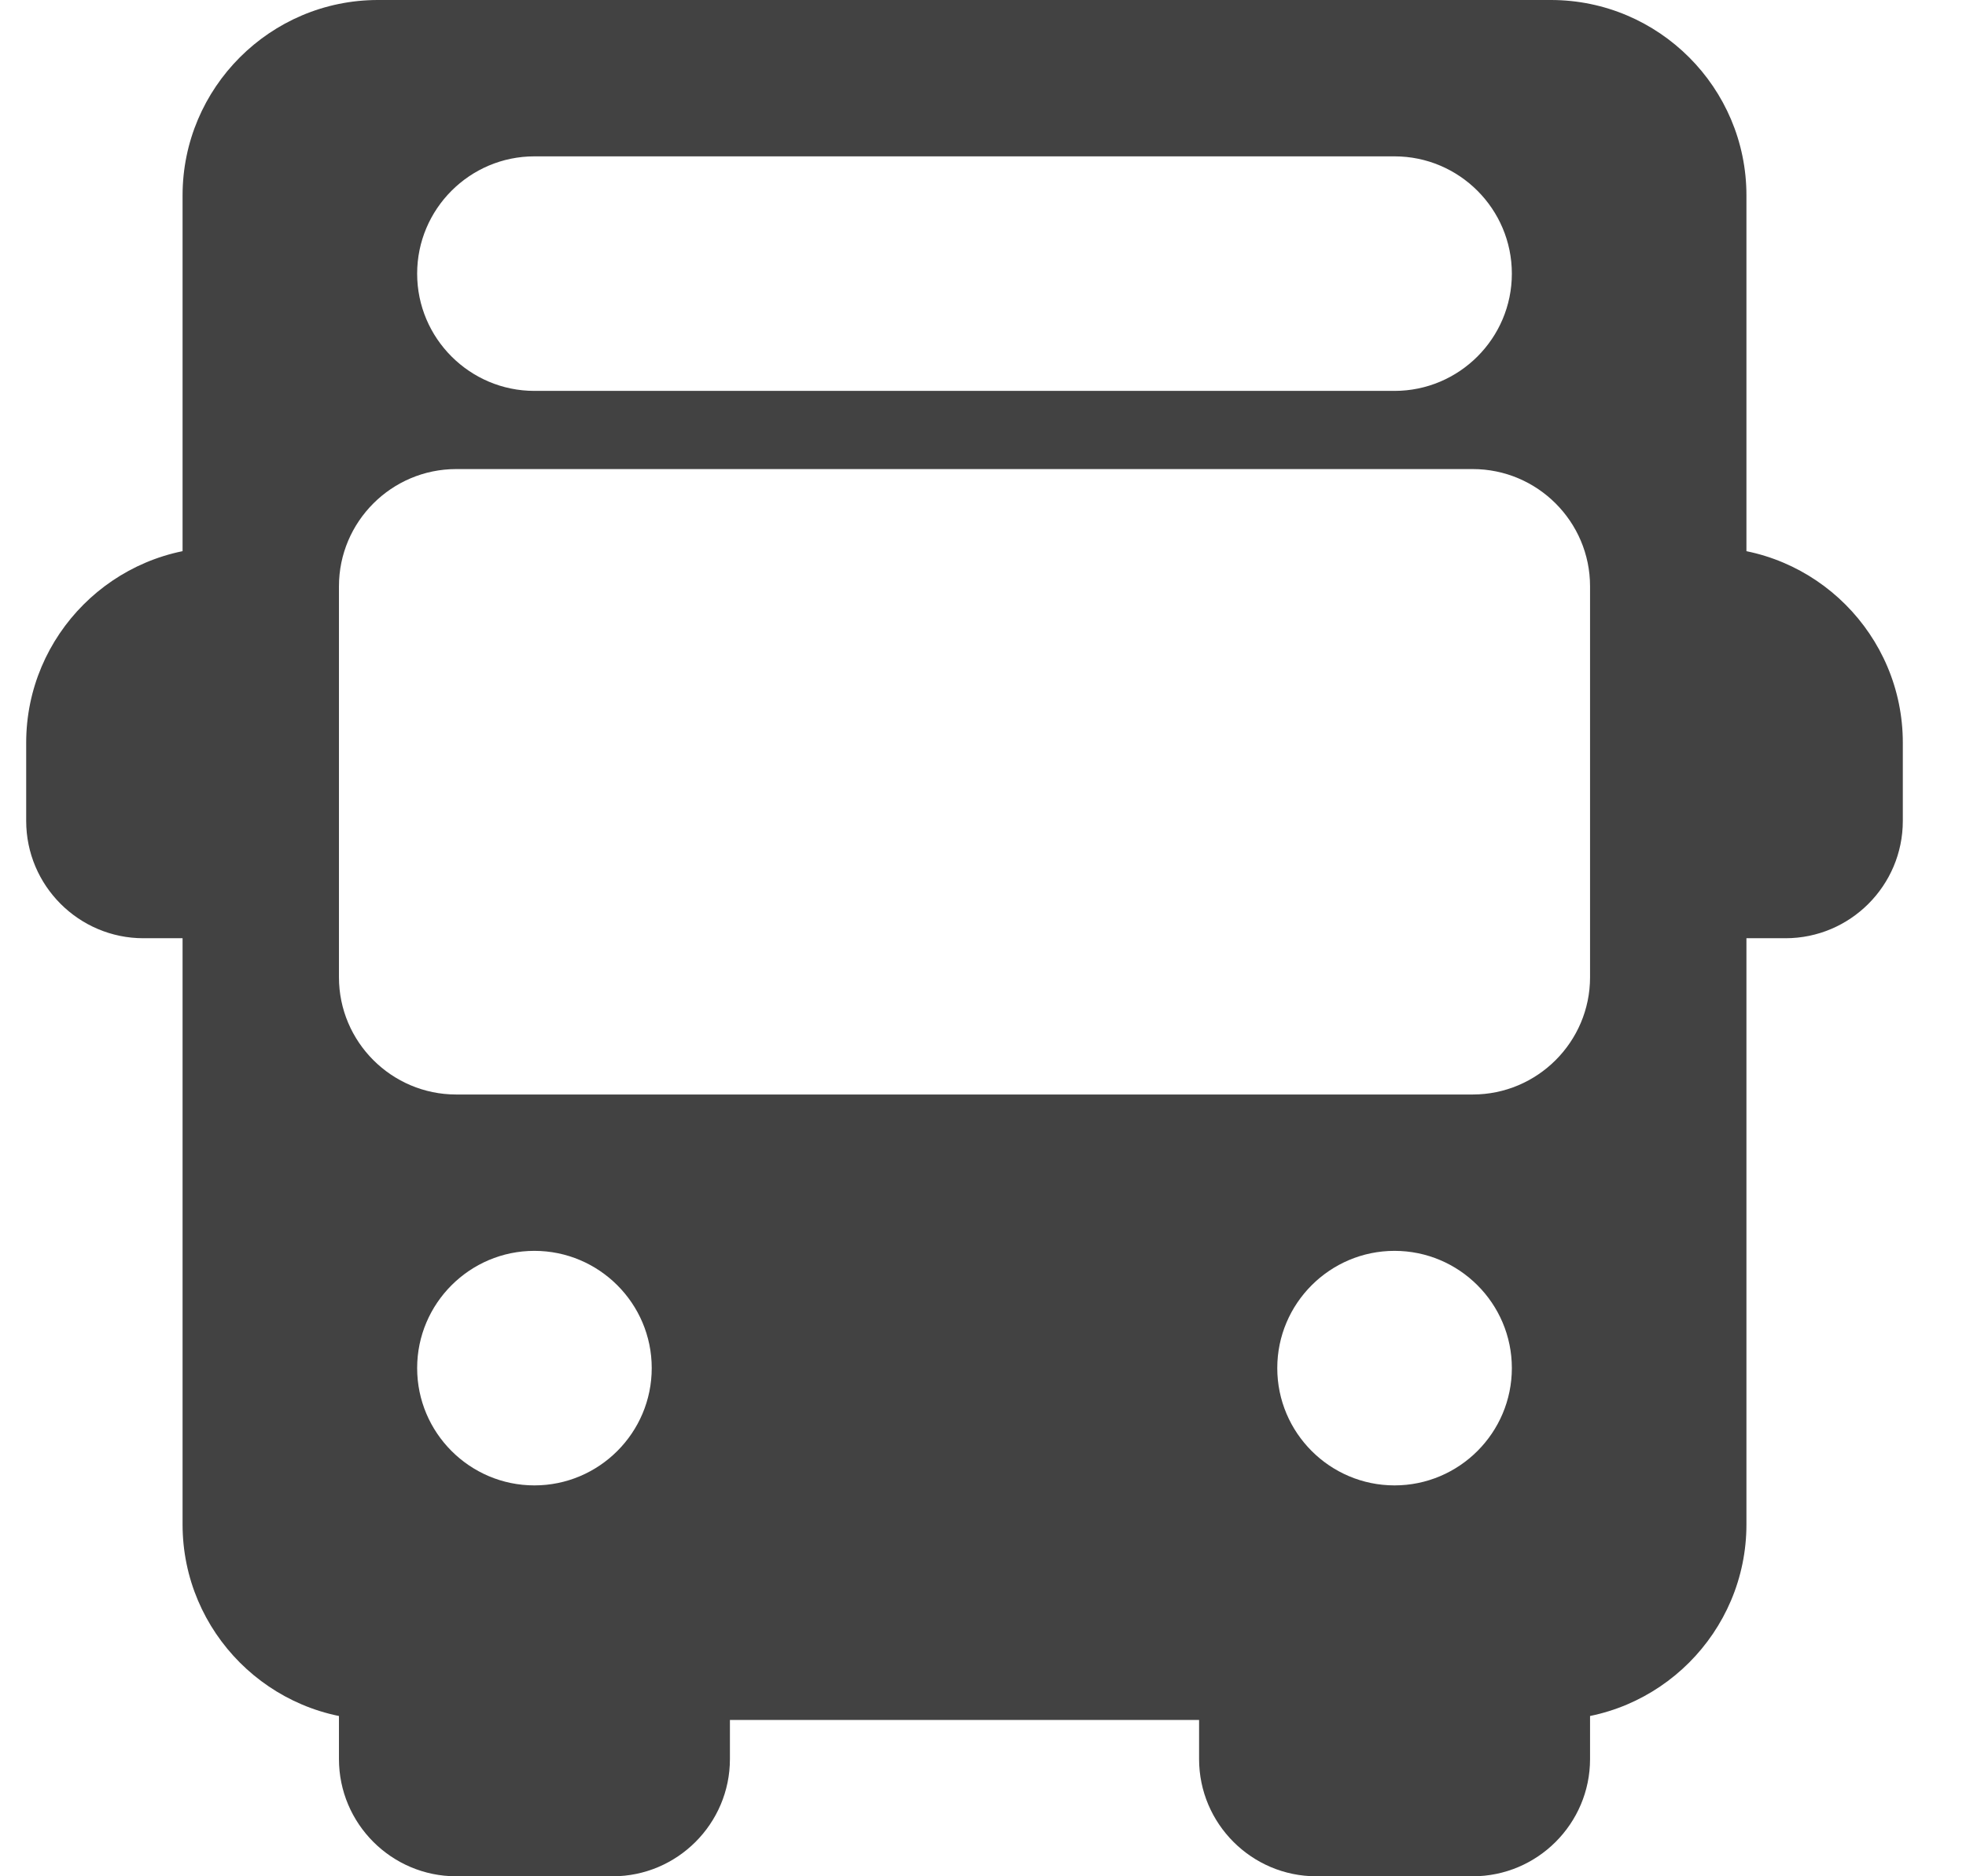 <svg width="22" height="21" viewBox="0 0 22 21" fill="none" xmlns="http://www.w3.org/2000/svg">
<g clip-path="url(#clip0)">
<path d="M2.48 9.626V7.001C2.722 7.001 2.918 6.804 2.918 6.563C2.918 6.322 2.722 6.125 2.48 6.125C1.274 6.125 0.293 7.107 0.293 8.313V9.188C0.293 9.912 0.882 10.501 1.605 10.501H2.48C2.722 10.501 2.918 10.305 2.918 10.063C2.918 9.821 2.722 9.626 2.48 9.626Z" fill="#424242"/>
<path d="M19.105 6.125C18.864 6.125 18.668 6.322 18.668 6.563C18.668 6.804 18.864 7.001 19.105 7.001V9.626C18.864 9.626 18.668 9.822 18.668 10.063C18.668 10.305 18.864 10.501 19.105 10.501H19.98C20.704 10.501 21.293 9.912 21.293 9.188V8.313C21.293 7.107 20.312 6.125 19.105 6.125Z" fill="#424242"/>
<path d="M7.731 18.375C7.489 18.375 7.293 18.571 7.293 18.812H4.668C4.668 18.571 4.472 18.375 4.23 18.375C3.989 18.375 3.793 18.571 3.793 18.812V19.688C3.793 20.411 4.382 21 5.105 21H6.856C7.579 21 8.168 20.411 8.168 19.688V18.812C8.168 18.571 7.972 18.375 7.731 18.375Z" fill="#424242"/>
<path d="M17.355 18.375C17.114 18.375 16.918 18.571 16.918 18.812H14.293C14.293 18.571 14.097 18.375 13.855 18.375C13.614 18.375 13.418 18.571 13.418 18.812V19.688C13.418 20.411 14.007 21 14.73 21H16.48C17.204 21 17.793 20.411 17.793 19.688V18.812C17.793 18.571 17.597 18.375 17.355 18.375Z" fill="#424242"/>
<path d="M17.355 0H4.23C3.024 0 2.043 0.982 2.043 2.187V17.062C2.043 18.268 3.024 19.25 4.23 19.25H17.355C18.562 19.25 19.543 18.268 19.543 17.062V2.187C19.543 0.982 18.562 0 17.355 0ZM5.98 1.75H15.605C16.329 1.75 16.918 2.339 16.918 3.063C16.918 3.786 16.329 4.375 15.605 4.375H5.98C5.257 4.375 4.668 3.786 4.668 3.063C4.668 2.339 5.257 1.75 5.98 1.75ZM5.98 16.625C5.257 16.625 4.668 16.036 4.668 15.312C4.668 14.589 5.257 14 5.98 14C6.704 14 7.293 14.589 7.293 15.312C7.293 16.036 6.704 16.625 5.98 16.625ZM15.605 16.625C14.882 16.625 14.293 16.036 14.293 15.312C14.293 14.589 14.882 14 15.605 14C16.329 14 16.918 14.589 16.918 15.312C16.918 16.036 16.329 16.625 15.605 16.625ZM17.793 10.938C17.793 11.661 17.204 12.25 16.48 12.25H5.105C4.382 12.25 3.793 11.661 3.793 10.938V6.562C3.793 5.839 4.382 5.25 5.105 5.25H16.48C17.204 5.25 17.793 5.839 17.793 6.562V10.938H17.793Z" fill="#424242"/>
</g>
<defs>
<clipPath id="clip0">
<rect width="21" height="21" fill="white" transform="translate(0.293)"/>
</clipPath>
</defs>
</svg>

